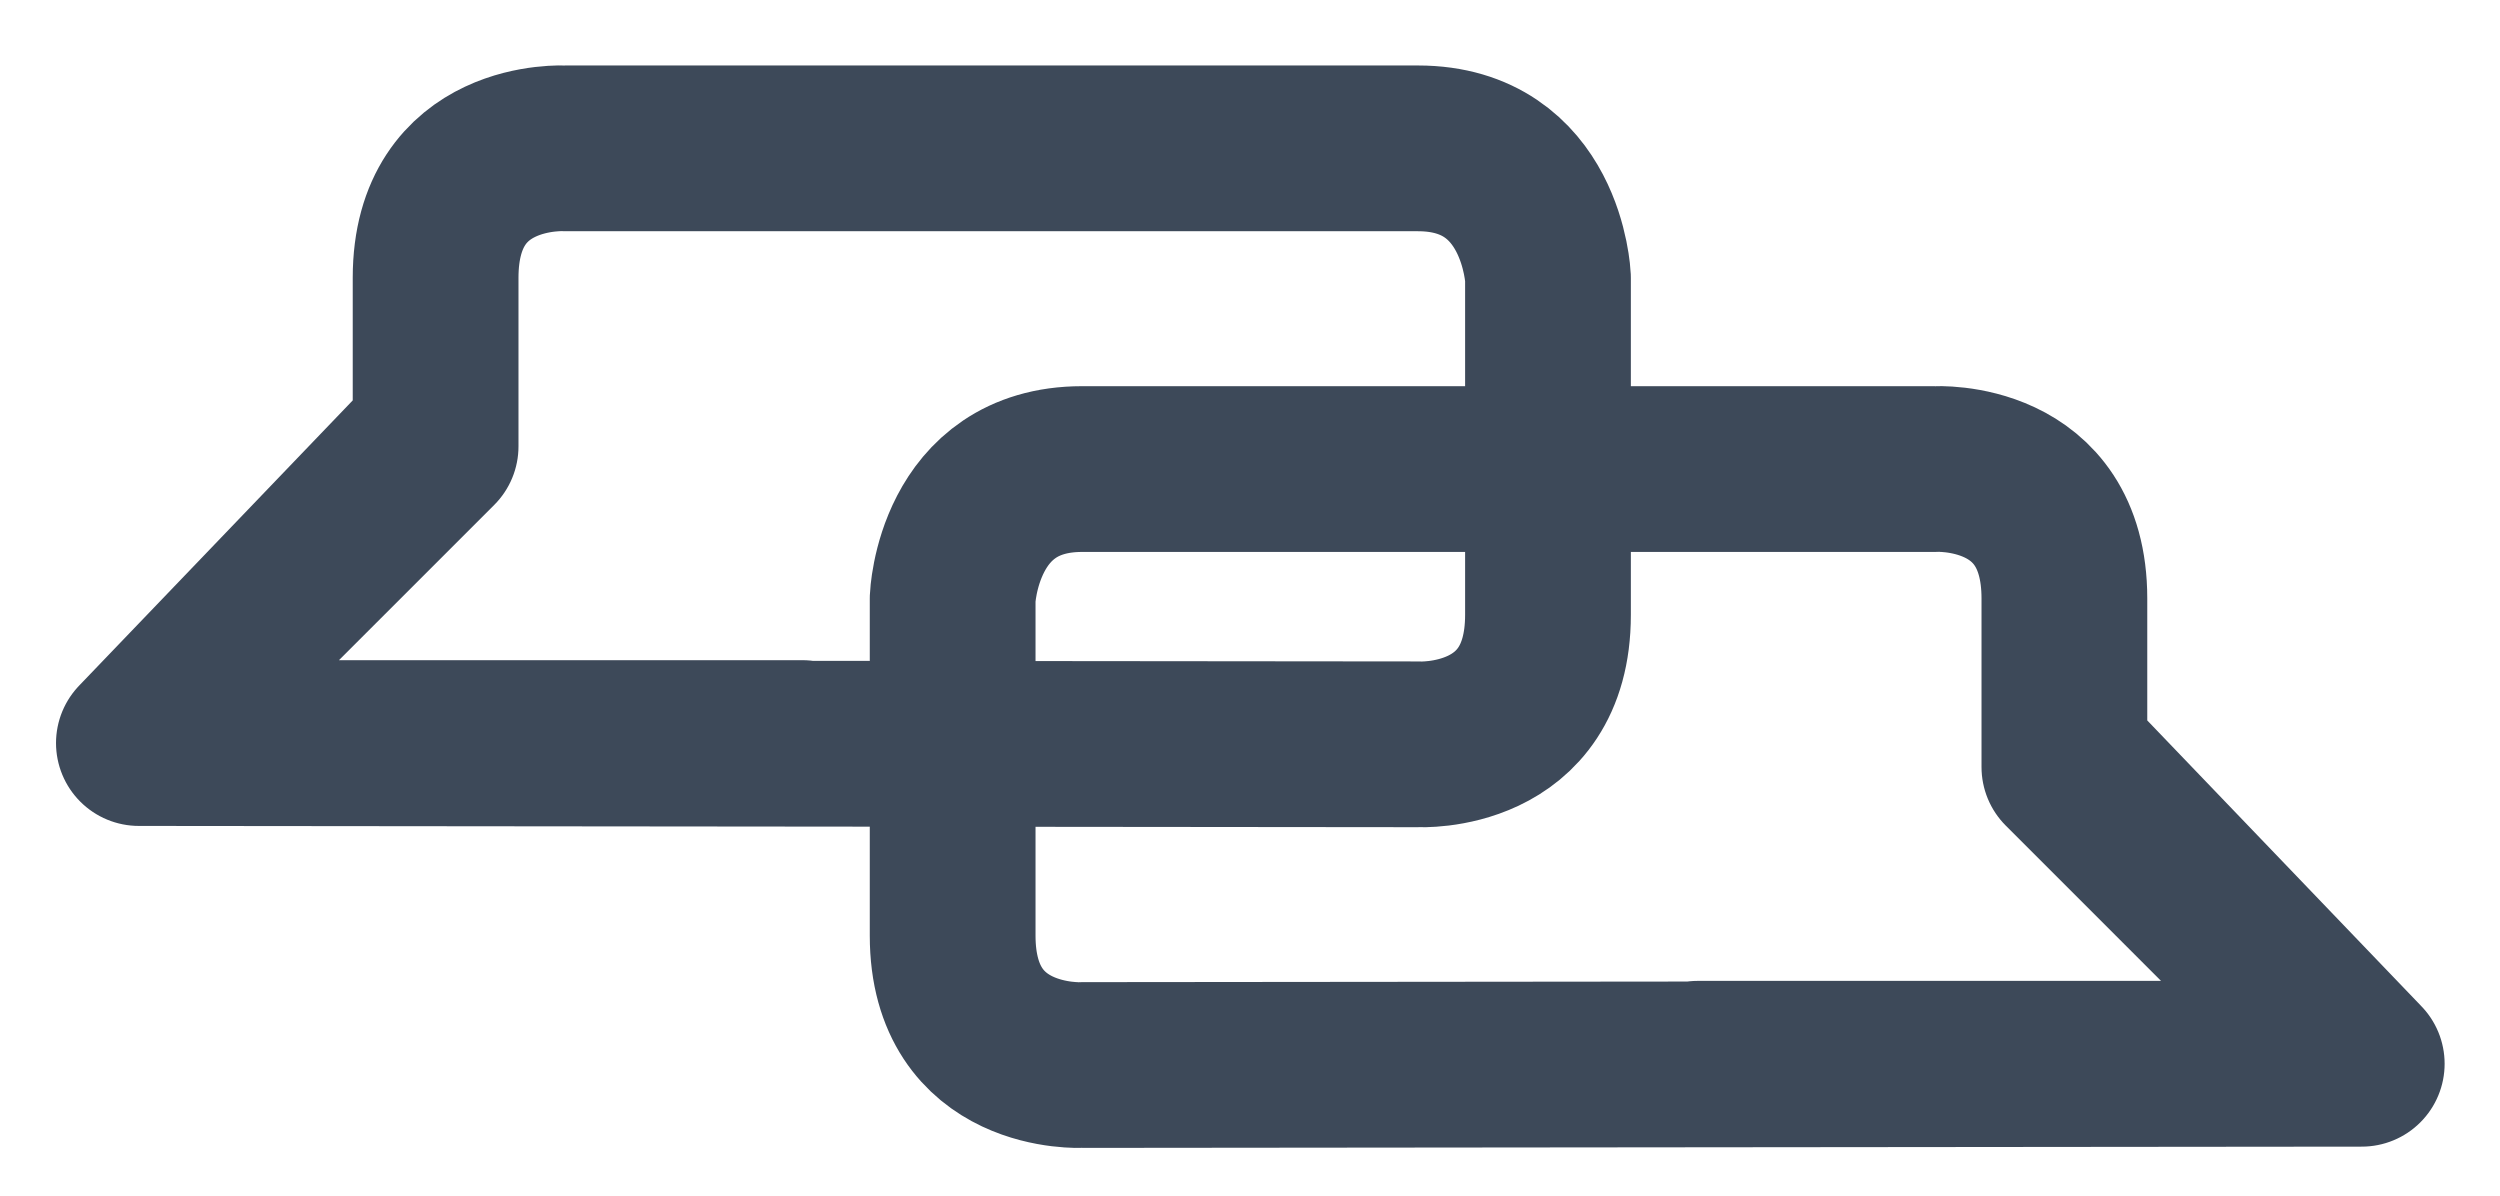 <?xml version="1.0" encoding="utf-8"?>
<!-- Generator: Adobe Illustrator 19.0.0, SVG Export Plug-In . SVG Version: 6.00 Build 0)  & HAND EDITED FFS-->
<svg version="1.1" id="Layer_1" xmlns="http://www.w3.org/2000/svg" xmlns:xlink="http://www.w3.org/1999/xlink" x="0px" y="0px"
	 viewBox="0 0 396 189.5" style="enable-background:new 0 0 396 189.5;" xml:space="preserve" overflow="visible" zoomAndPan="disable">
<style type="text/css">
	.st0{fill:none;stroke:#3D4959;stroke-width:26.255;stroke-linecap:round;stroke-linejoin:round;stroke-miterlimit:10;}
</style>
<path id="XMLID_4_" class="st0" d="M268.9,168.5H374l-47-47c0,0,0-5,0-26.7s-20.5-20.5-20.5-20.5s-115.4,0-135.1,0
	s-20.5,20.5-20.5,20.5s0,31.8,0,53.4s20.5,20.5,20.5,20.5l202.7-0.2l-47-49"/>
<path id="XMLID_3_" class="st0" d="M127.1,117.7H22l47-47c0,0,0-5,0-26.7s20.5-20.5,20.5-20.5s115.4,0,135.1,0S245.2,44,245.2,44
	s0,31.8,0,53.4s-20.5,20.5-20.5,20.5L22,117.7l47-49"/>
</svg>
